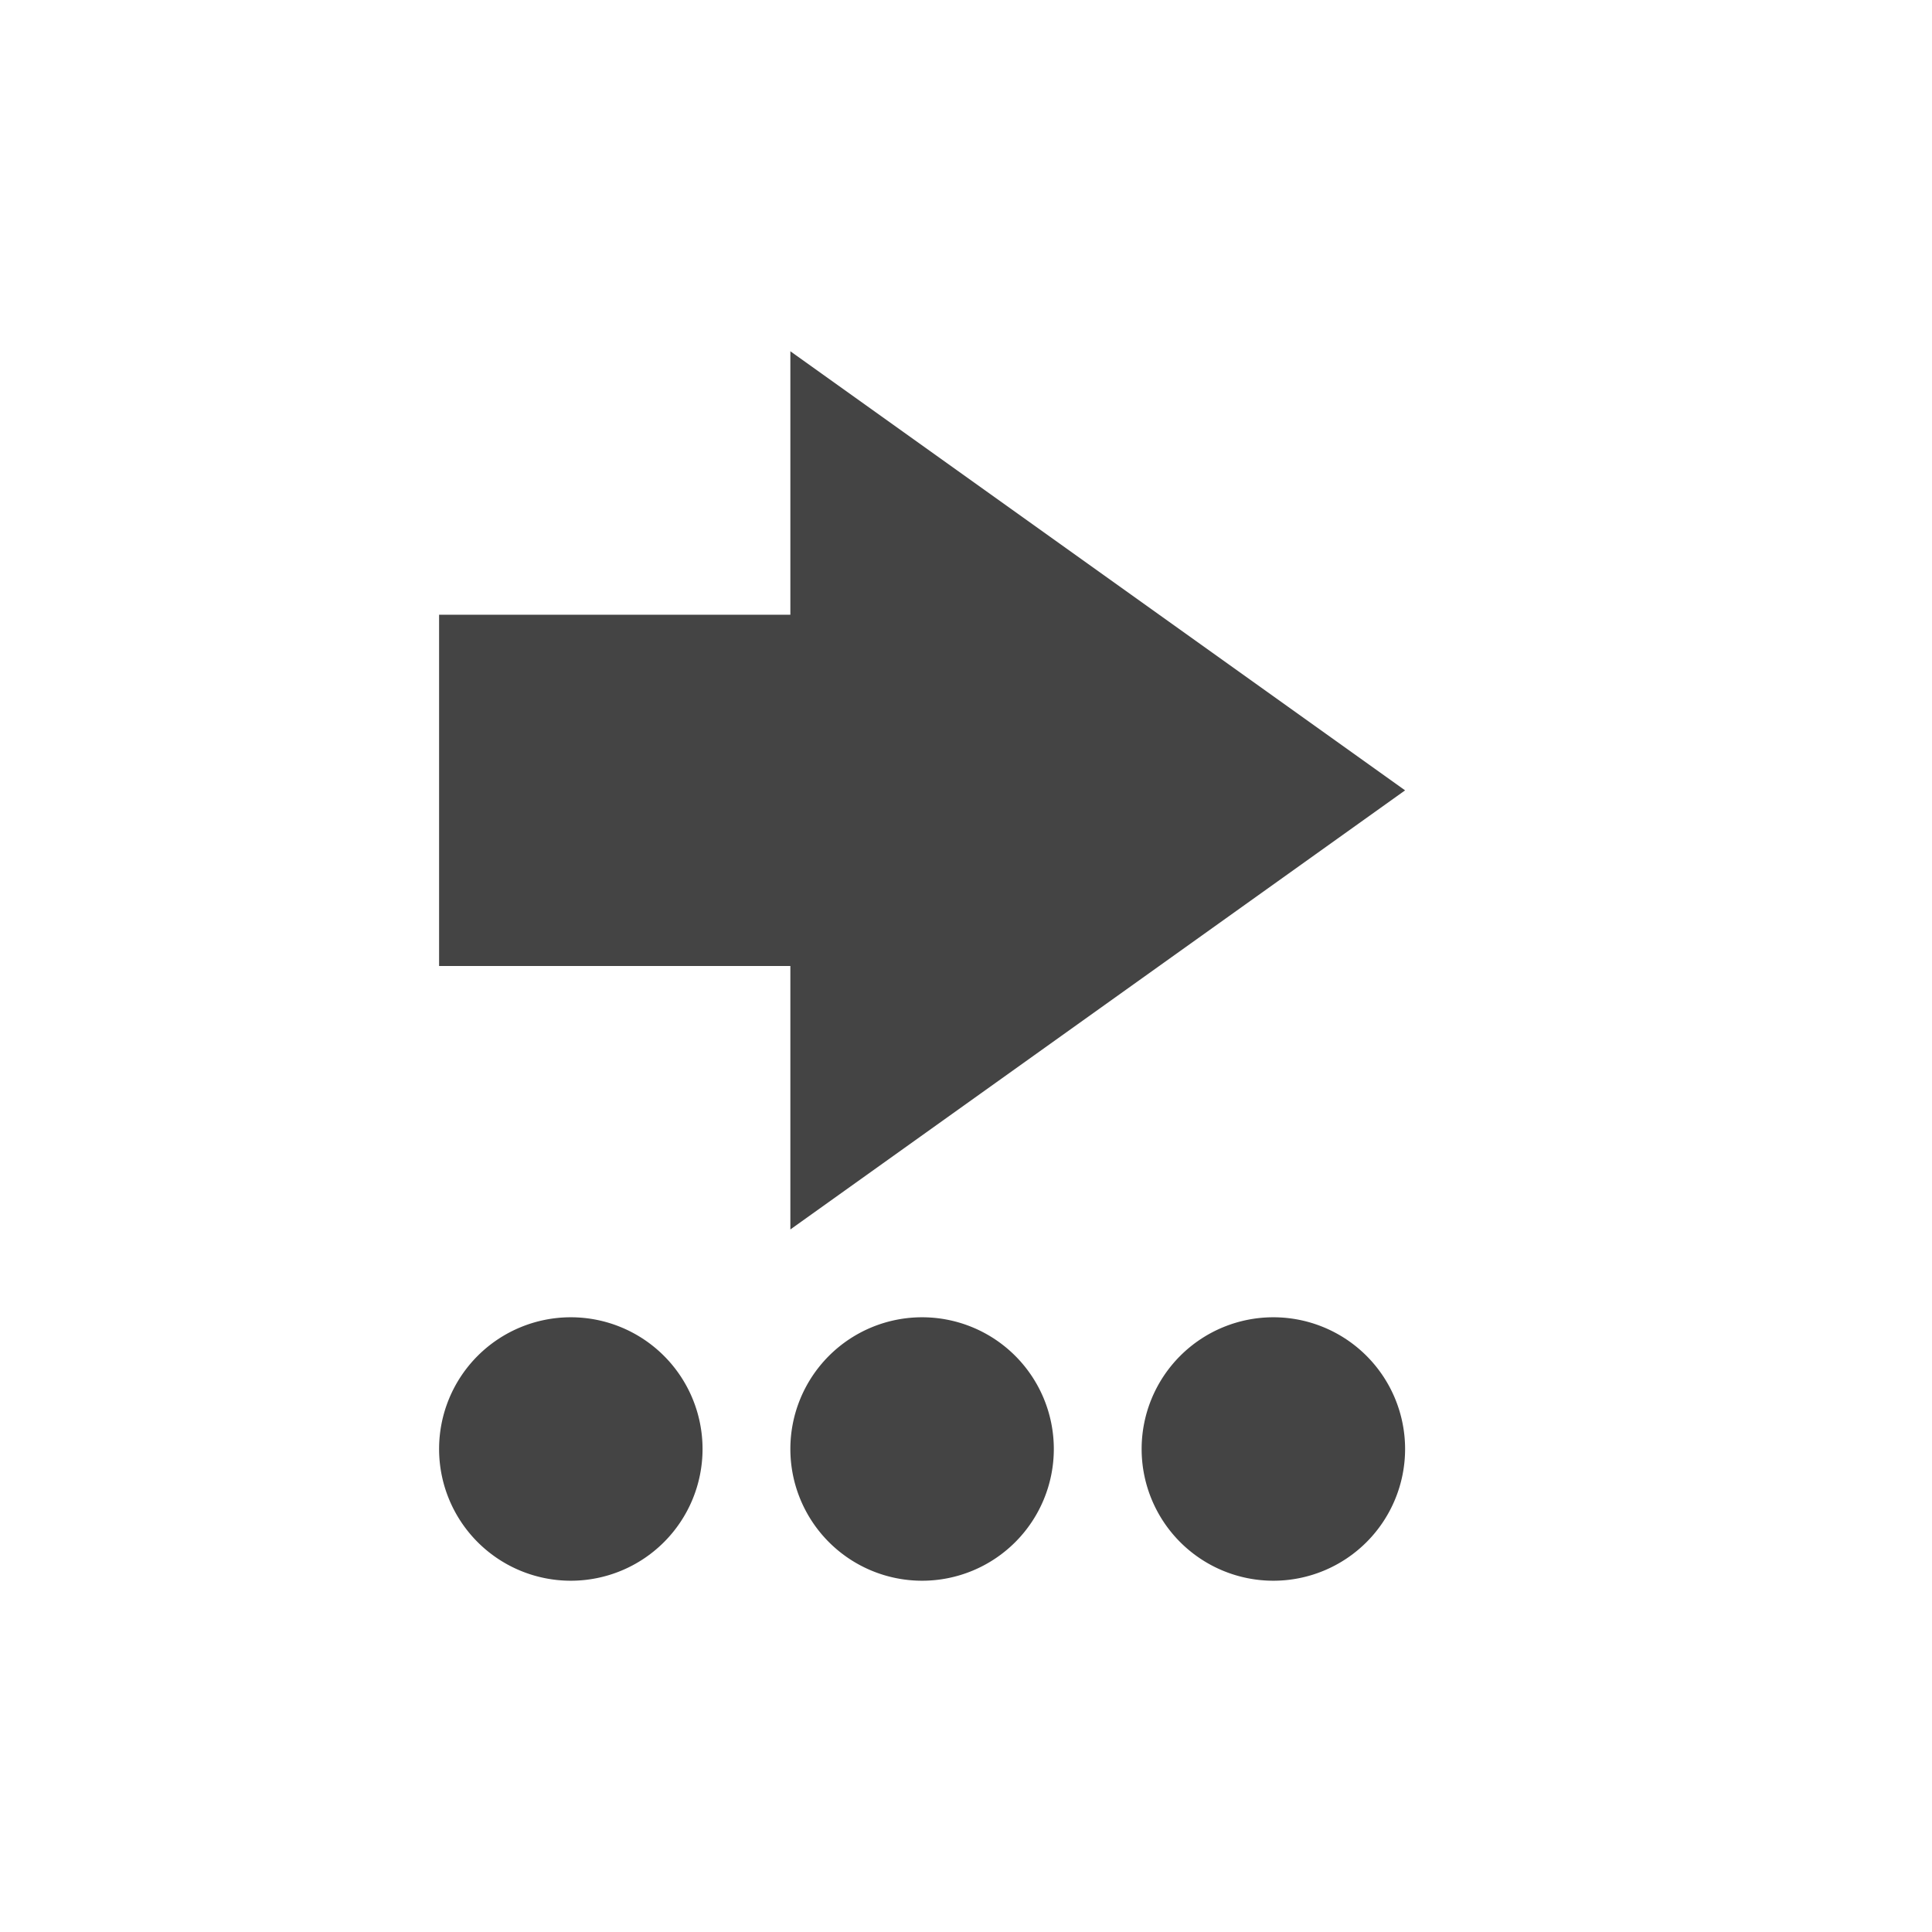 <svg xmlns="http://www.w3.org/2000/svg" width="22" height="22" version="1.1">
 <defs>
  <style id="current-color-scheme" type="text/css">
   .ColorScheme-Text { color:#444444; } .ColorScheme-Highlight { color:#4285f4; } .ColorScheme-NeutralText { color:#ff9800; } .ColorScheme-PositiveText { color:#4caf50; } .ColorScheme-NegativeText { color:#f44336; }
  </style>
 </defs>
 <path style="fill:currentColor" class="ColorScheme-Text" d="M 16,16.5 A 1.5,1.5 0 0 1 14.5,18 1.5,1.5 0 0 1 13,16.5 1.5,1.5 0 0 1 14.5,15 1.5,1.5 0 0 1 16,16.5 Z M 16,9 9,14 V 11 H 5 V 7 H 9 V 4 Z m -4,7.5 A 1.5,1.5 0 0 1 10.5,18 1.5,1.5 0 0 1 9,16.5 1.5,1.5 0 0 1 10.5,15 1.5,1.5 0 0 1 12,16.5 Z m -4,0 A 1.5,1.5 0 0 1 6.5,18 1.5,1.5 0 0 1 5,16.5 1.5,1.5 0 0 1 6.5,15 1.5,1.5 0 0 1 8,16.5 Z"/>
</svg>
